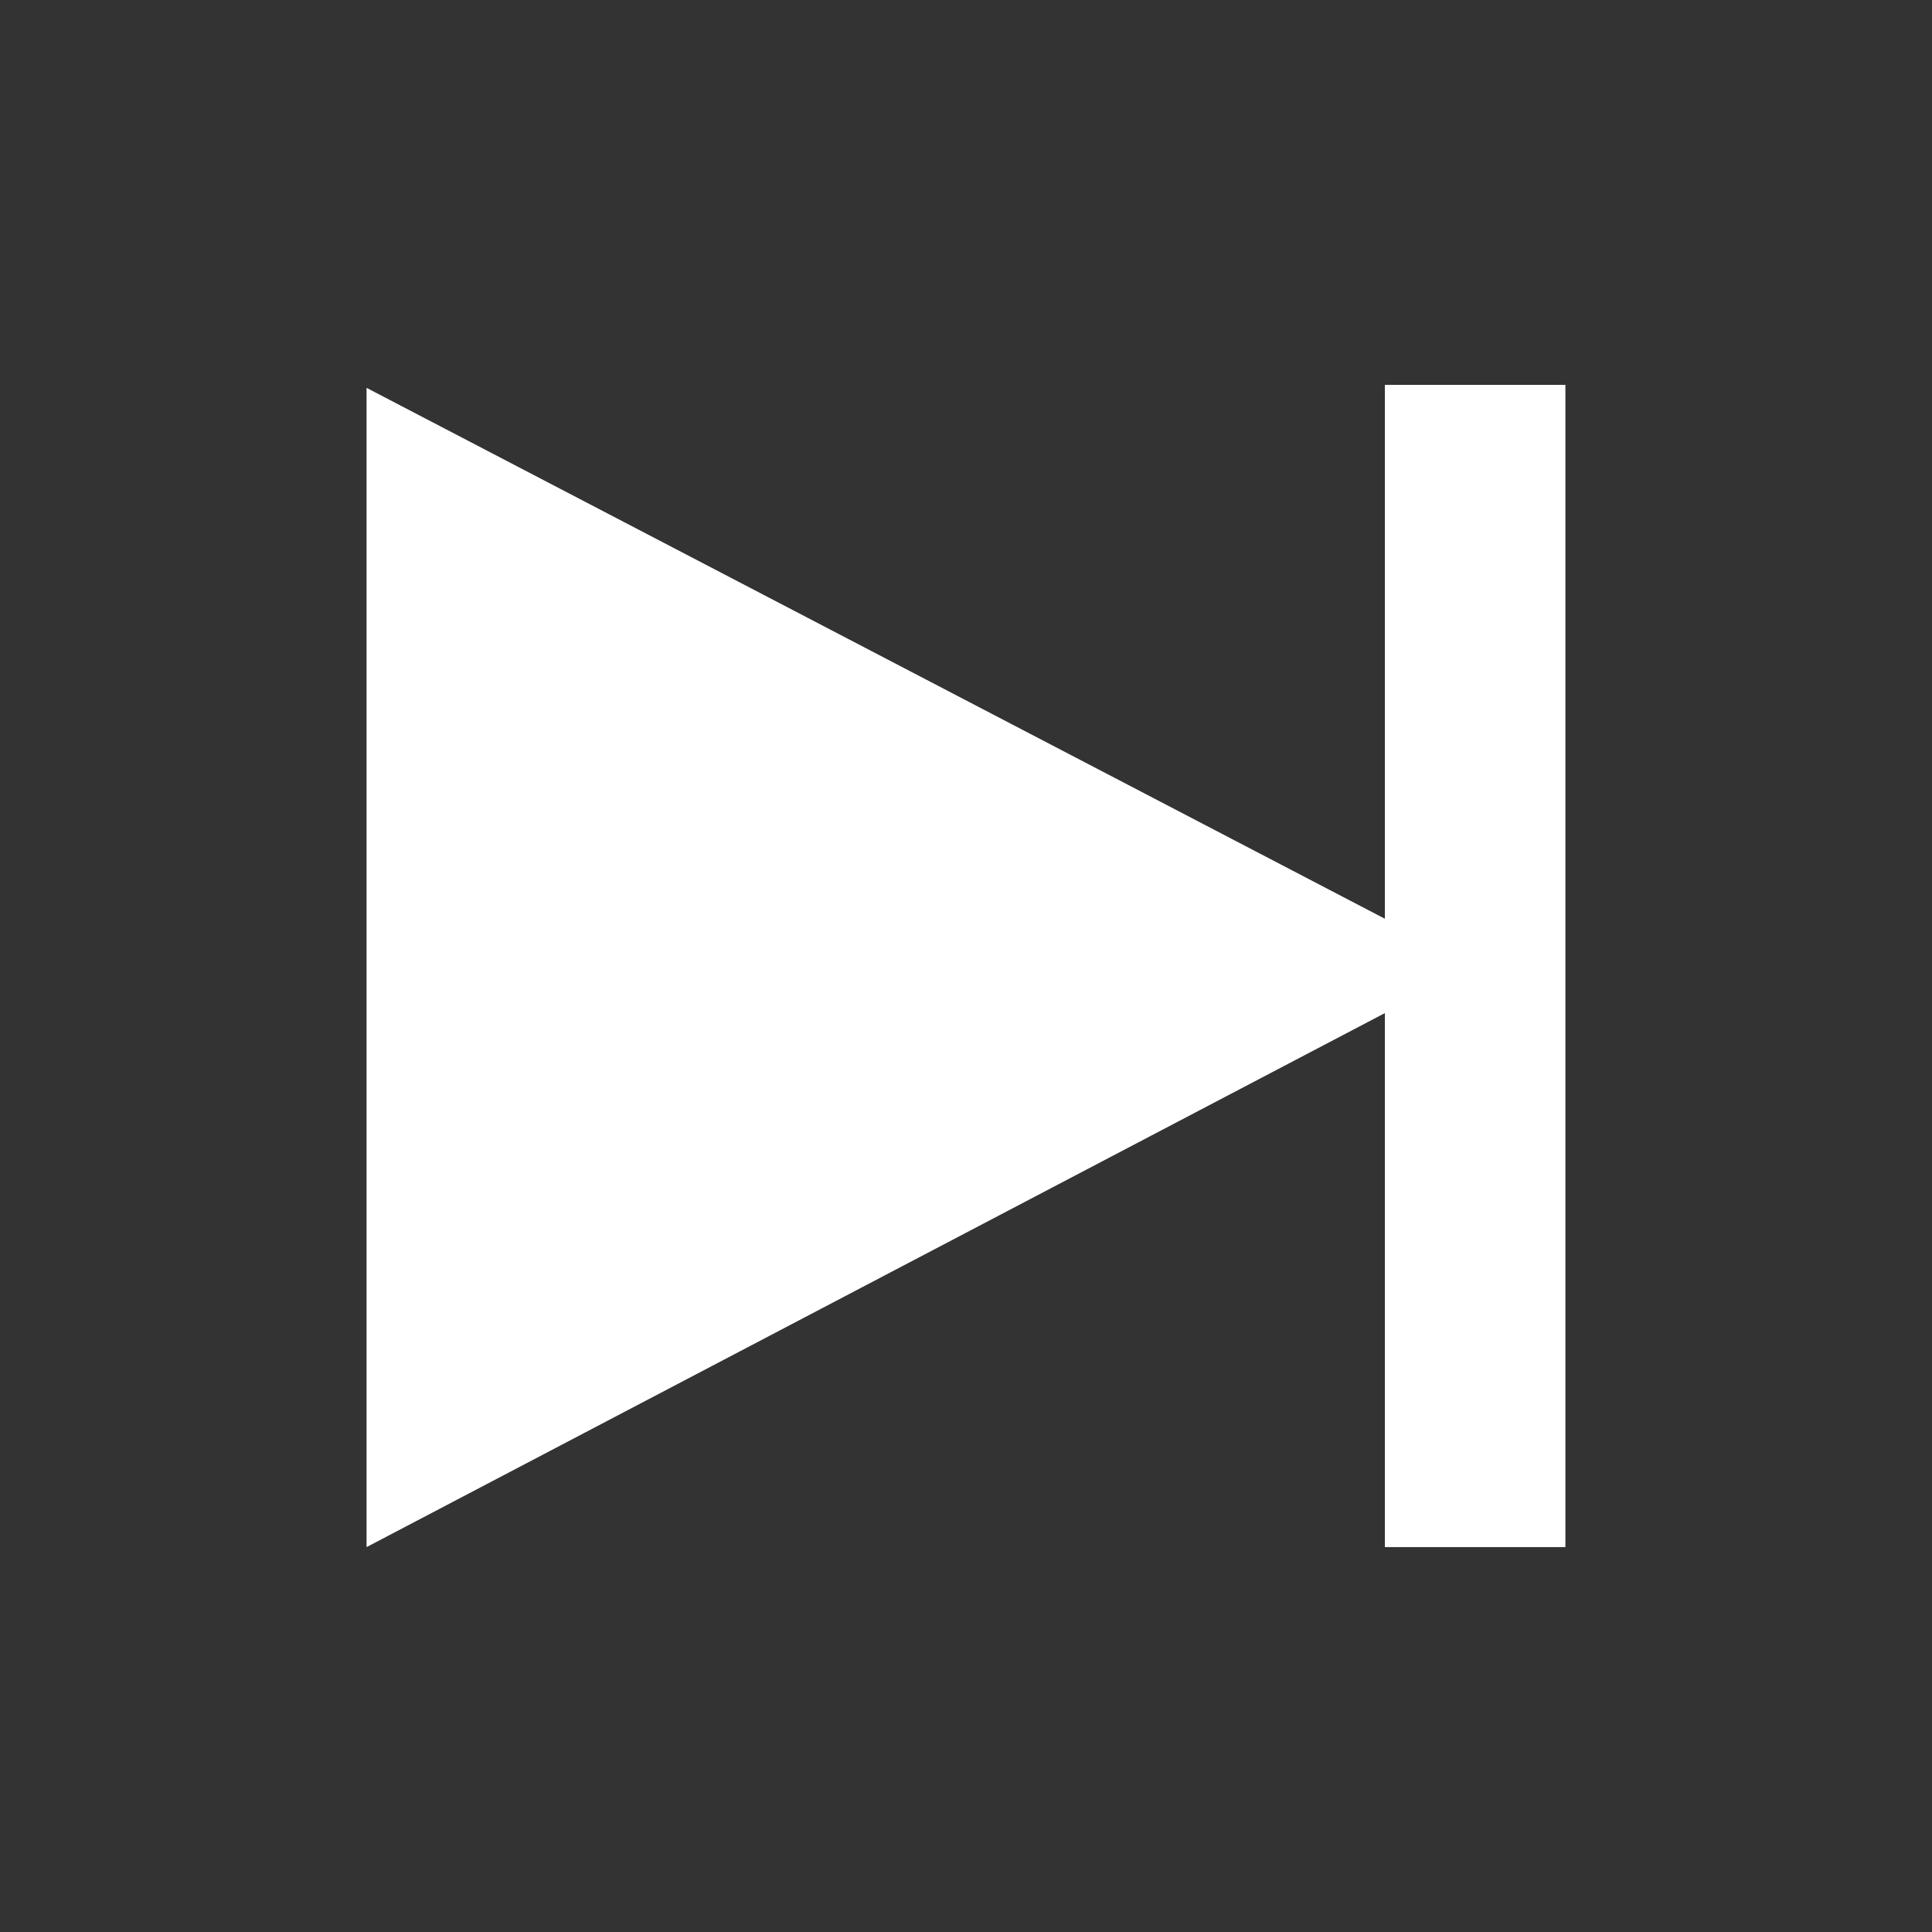 <?xml version="1.0" encoding="iso-8859-1"?>
<!-- Generator: Adobe Illustrator 17.0.0, SVG Export Plug-In . SVG Version: 6.00 Build 0)  -->
<!DOCTYPE svg PUBLIC "-//W3C//DTD SVG 1.1//EN" "http://www.w3.org/Graphics/SVG/1.1/DTD/svg11.dtd">
<svg version="1.1" xmlns="http://www.w3.org/2000/svg" xmlns:xlink="http://www.w3.org/1999/xlink" x="0px" y="0px" width="60px"
	 height="60px" viewBox="160.407 400.315 60 60" style="enable-background:new 160.407 400.315 60 60;" xml:space="preserve">
<rect x="160.407" y="400.315" width="60" height="60" fill="#333333" stroke="none"/>
<g id="Layer_1">
	<polygon style="fill:#FFFFFF;" points="203.415,412.267 203.415,428.847 171.791,412.36 171.791,448.362 203.415,431.778 
		203.415,448.362 209.022,448.362 209.022,412.267 	"/>
</g>
<g id="Layer_3">
</g>
<g id="Layer_2">
</g>
</svg>
